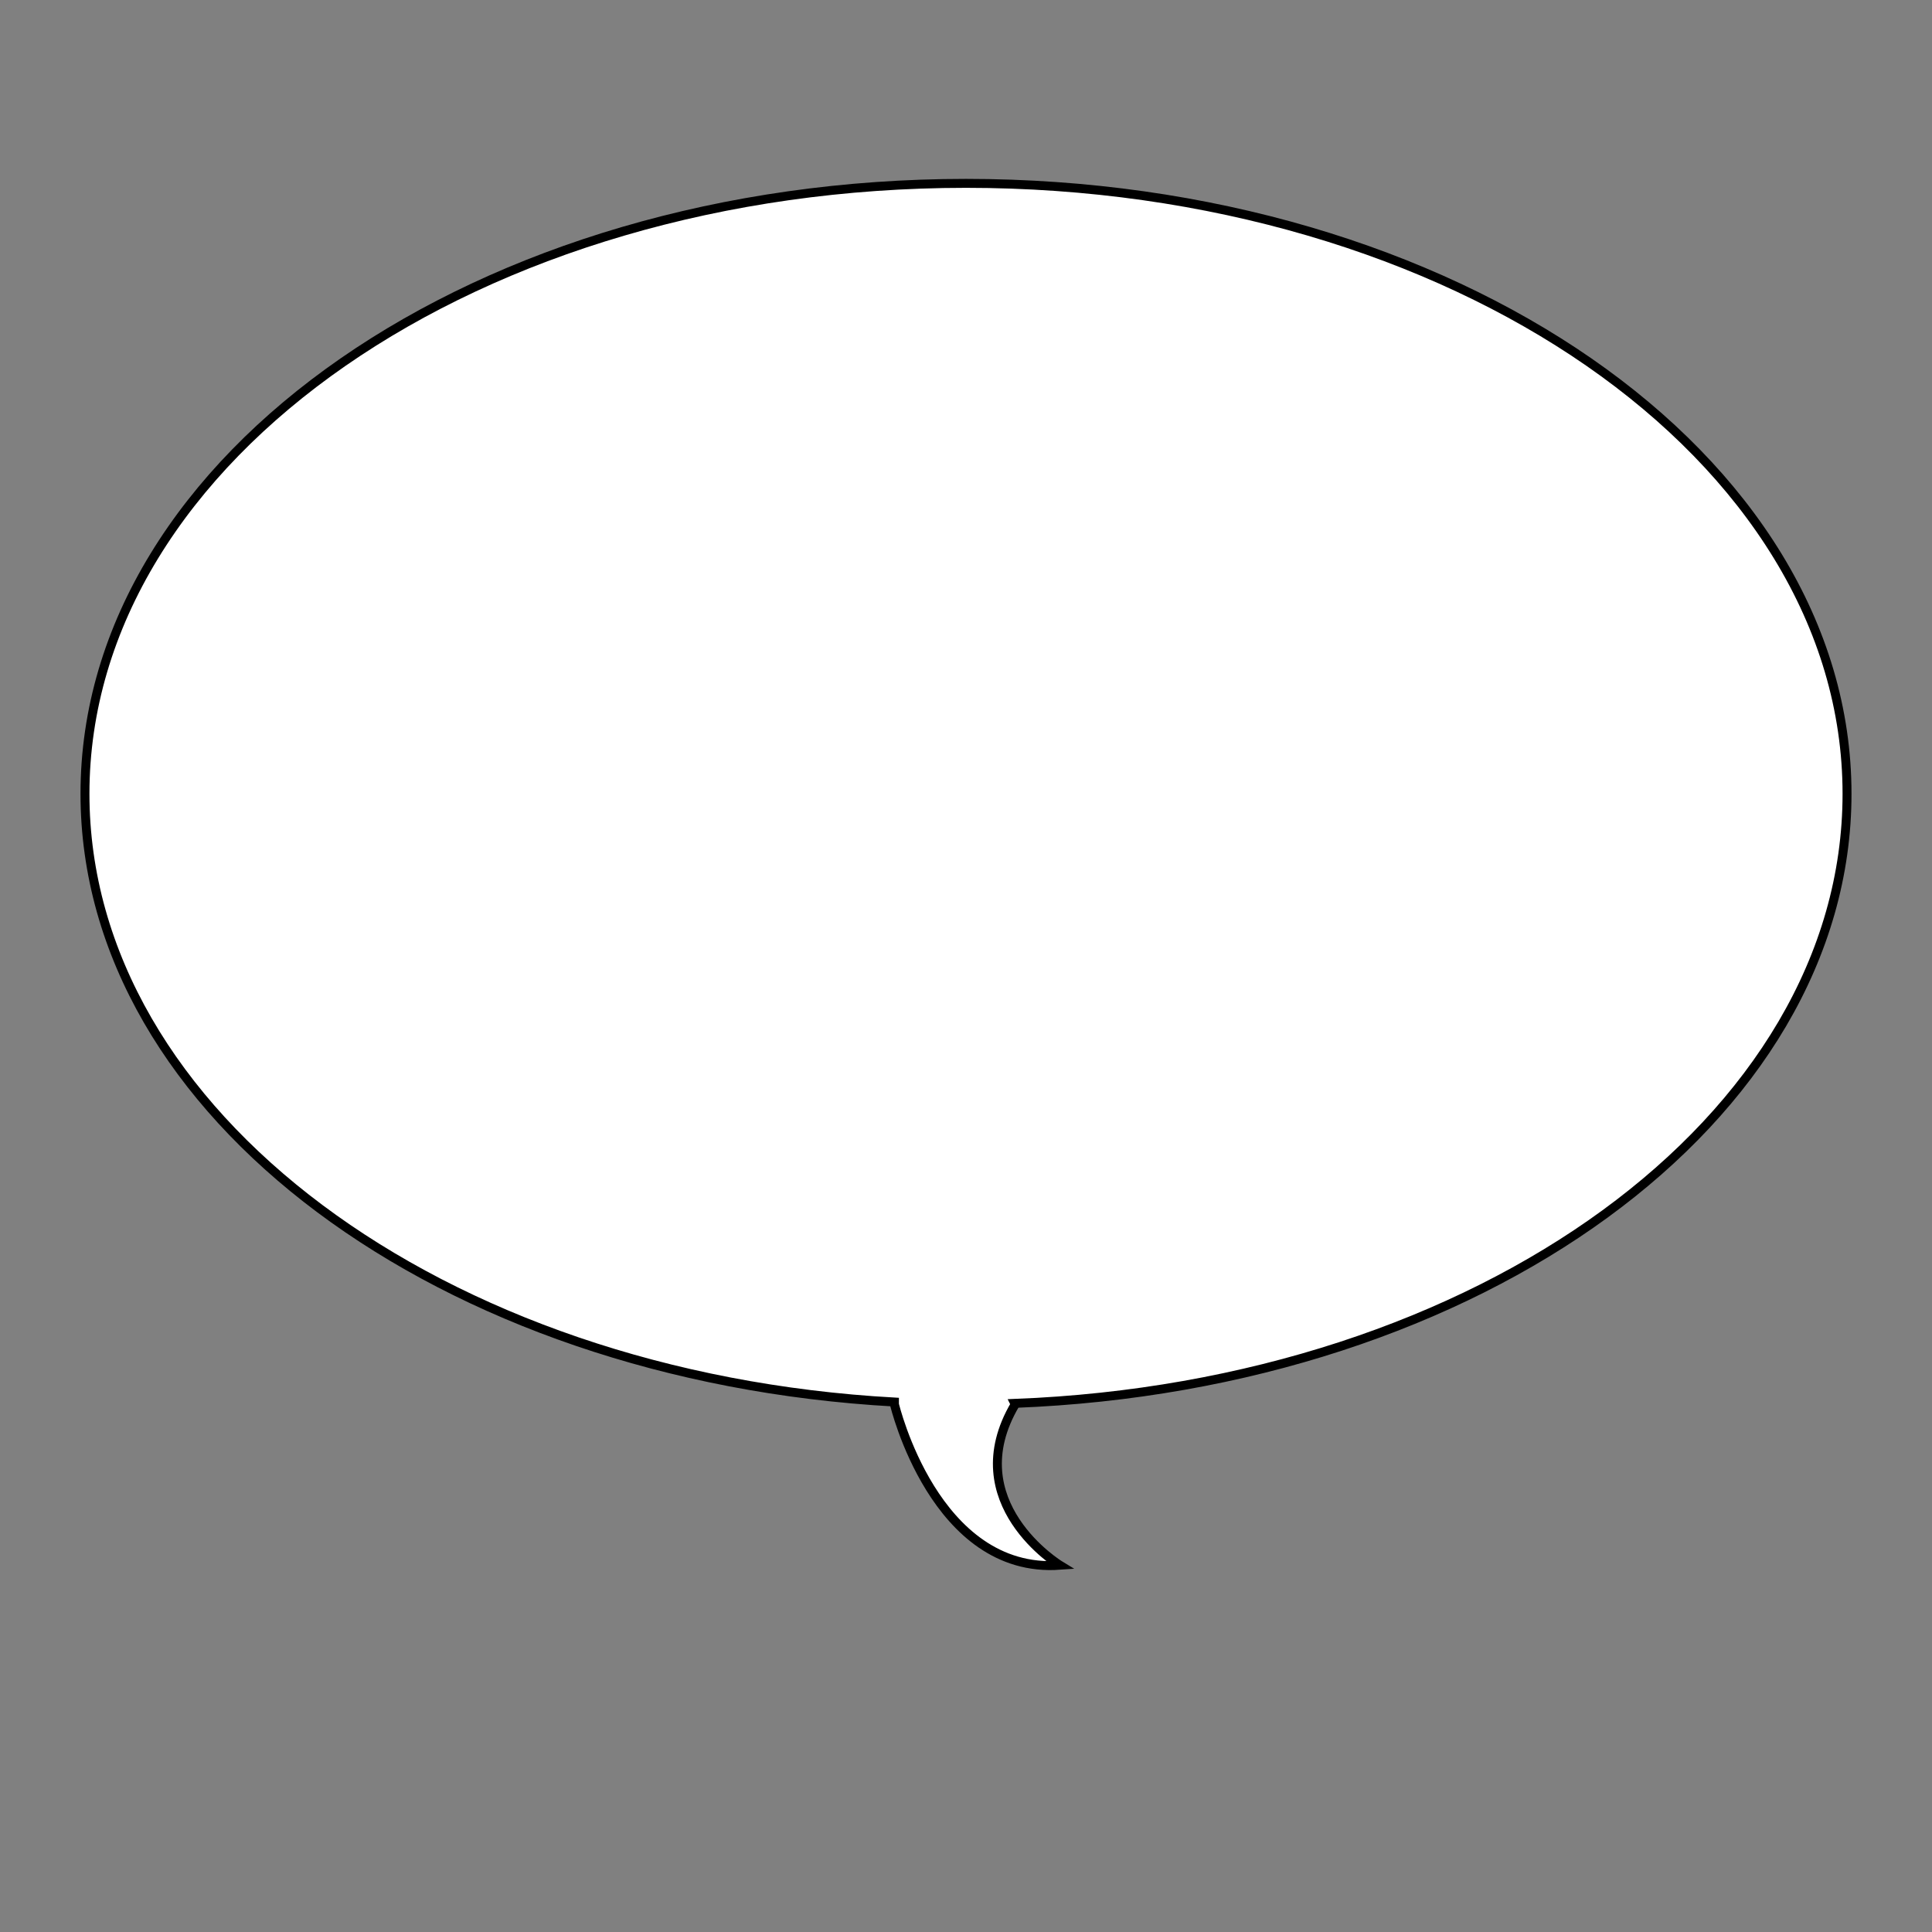 <svg version="1" xmlns="http://www.w3.org/2000/svg" width="432" height="432"><rect width="100%" height="100%" fill="#808080" stroke="none"/><path fill="#FFF" stroke="#000" stroke-width="2" stroke-miterlimit="10" d="M413 177.5C413 102.1 324.8 41 216 41S19 102.1 19 177.5c0 71.6 79.7 130.4 181 136v.5s9 38 37 36c0 0-23-14-10-36l-.1-.2c103.8-4 186.1-63.5 186.1-136.3z"/></svg>